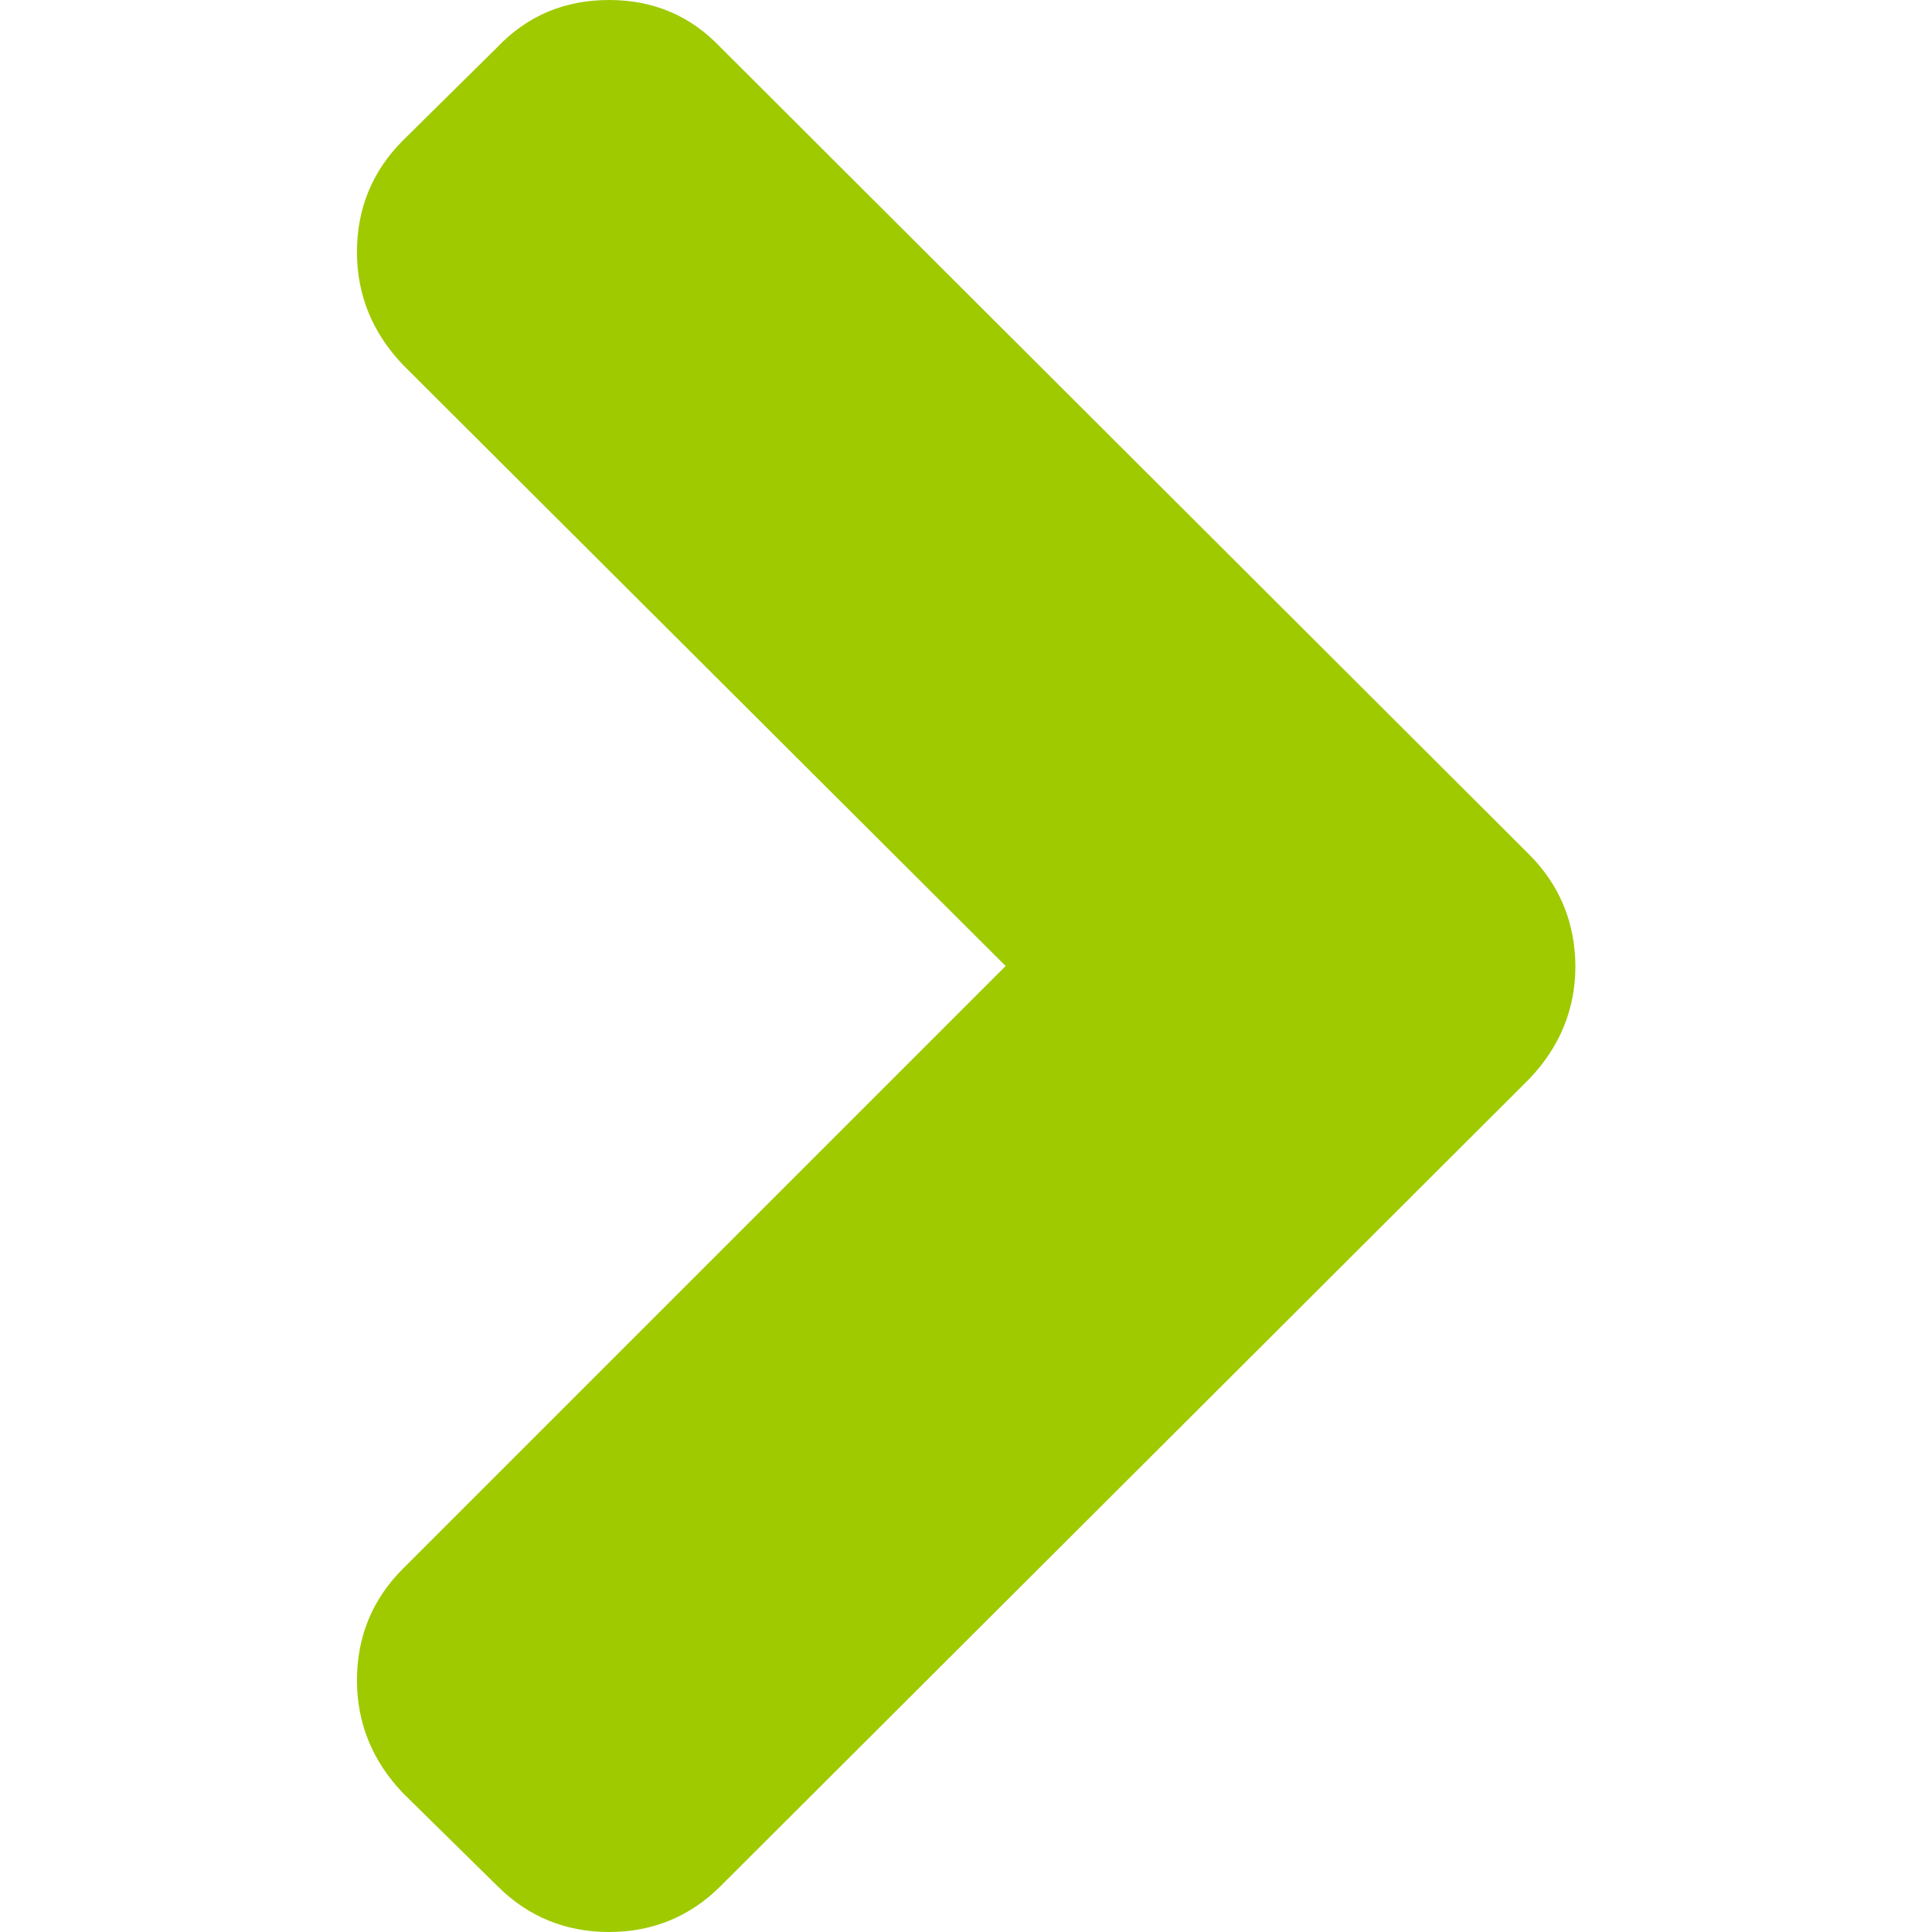 <svg xmlns="http://www.w3.org/2000/svg" xmlns:xlink="http://www.w3.org/1999/xlink" version="1.1" id="Capa_1" x="0px" y="0px" viewBox="0 0 512 512" style="enable-background:new 0 0 512 512;" xml:space="preserve">
<style type="text/css">
	.st0{fill:#9fca00;}
</style>
<g>
	<path class="st0" d="M405.2,226.4L190.9,12.5C183,4.2,173.2,0,161.4,0s-21.7,4.2-29.6,12.5l-25,24.7c-8.1,8.1-12.2,18-12.2,29.6   c0,11.4,4.1,21.4,12.2,29.9L266.5,256L106.8,415.7c-8.1,8.1-12.2,18-12.2,29.6c0,11.4,4.1,21.4,12.2,29.9l25,24.6   c8.1,8.1,18,12.2,29.6,12.2s21.5-4.1,29.6-12.2l214.3-213.9c8.1-8.5,12.2-18.5,12.2-29.9C417.4,244.4,413.3,234.5,405.2,226.4z"/>
</g>
</svg>